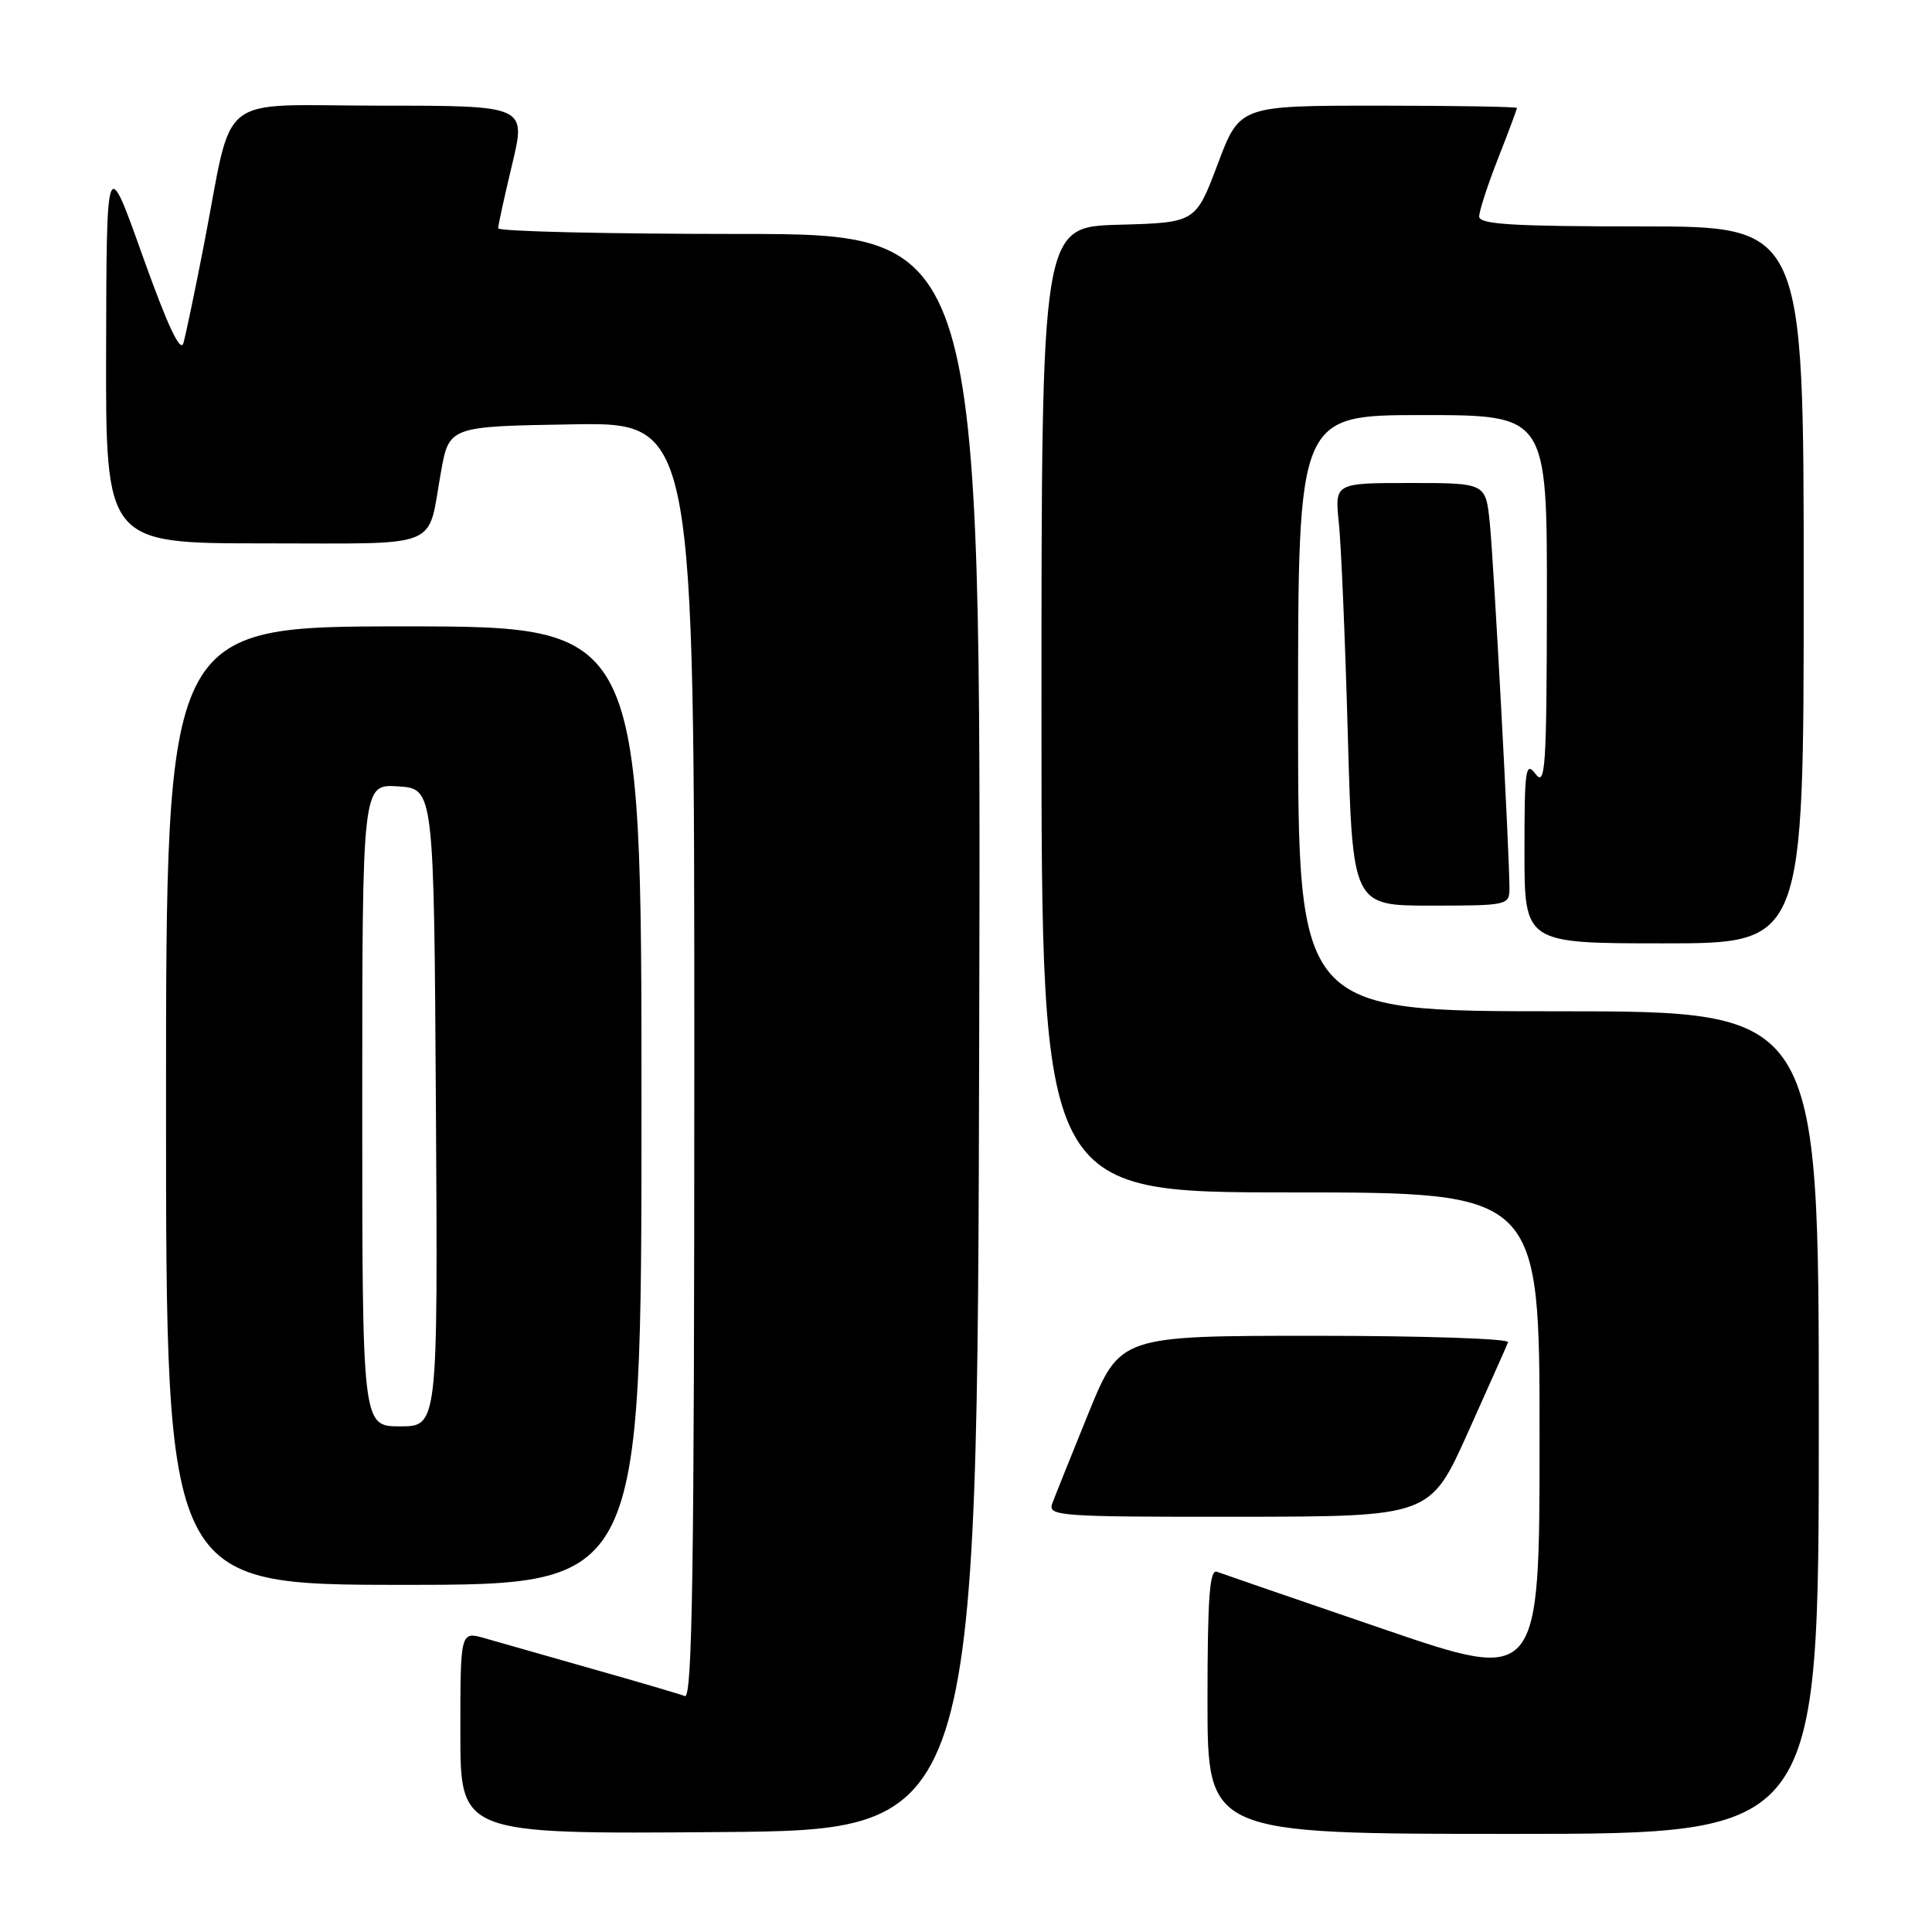 <?xml version="1.0" encoding="UTF-8" standalone="no"?>
<!DOCTYPE svg PUBLIC "-//W3C//DTD SVG 1.1//EN" "http://www.w3.org/Graphics/SVG/1.1/DTD/svg11.dtd" >
<svg xmlns="http://www.w3.org/2000/svg" xmlns:xlink="http://www.w3.org/1999/xlink" version="1.1" viewBox="0 0 256 256">
 <g >
 <path fill="currentColor"
d=" M 129.75 136.75 C 130.01 31.00 130.01 31.00 98.00 31.00 C 80.40 31.00 66.00 30.66 66.01 30.25 C 66.01 29.84 66.85 26.01 67.87 21.75 C 69.72 14.00 69.72 14.00 50.40 14.00 C 28.24 14.00 31.03 11.79 27.01 32.50 C 25.83 38.55 24.61 44.39 24.30 45.47 C 23.91 46.80 22.18 43.10 18.92 33.97 C 14.12 20.50 14.12 20.50 14.06 46.25 C 14.00 72.00 14.00 72.00 35.03 72.00 C 58.85 72.00 56.58 72.91 58.42 62.59 C 59.51 56.50 59.51 56.50 75.76 56.23 C 92.00 55.95 92.00 55.95 92.00 140.58 C 92.00 207.88 91.74 225.12 90.75 224.74 C 90.06 224.47 84.55 222.85 78.50 221.14 C 72.45 219.42 66.04 217.59 64.25 217.08 C 61.00 216.14 61.00 216.14 61.00 229.58 C 61.00 243.03 61.00 243.03 95.25 242.76 C 129.50 242.50 129.50 242.50 129.75 136.75 Z  M 241.00 188.50 C 241.00 134.00 241.00 134.00 206.50 134.00 C 172.00 134.00 172.00 134.00 172.00 94.50 C 172.00 55.00 172.00 55.00 188.50 55.00 C 205.00 55.00 205.00 55.00 204.97 79.75 C 204.94 101.73 204.77 104.28 203.47 102.56 C 202.15 100.82 202.00 101.87 202.00 112.81 C 202.00 125.00 202.00 125.00 220.50 125.00 C 239.00 125.00 239.00 125.00 239.00 77.50 C 239.00 30.00 239.00 30.00 217.50 30.00 C 200.44 30.00 196.00 29.73 196.00 28.69 C 196.00 27.97 197.12 24.51 198.50 21.00 C 199.88 17.49 201.00 14.48 201.00 14.31 C 201.00 14.14 192.73 14.00 182.63 14.00 C 164.26 14.00 164.26 14.00 161.35 21.75 C 158.43 29.50 158.43 29.50 148.22 29.78 C 138.00 30.07 138.00 30.07 138.00 94.03 C 138.00 158.00 138.00 158.00 171.00 158.00 C 204.00 158.00 204.00 158.00 204.00 190.47 C 204.00 222.94 204.00 222.94 183.25 215.84 C 171.84 211.94 161.94 208.53 161.25 208.27 C 160.28 207.89 160.00 211.72 160.00 225.39 C 160.00 243.00 160.00 243.00 200.50 243.00 C 241.00 243.00 241.00 243.00 241.00 188.50 Z  M 85.00 146.50 C 85.00 83.00 85.00 83.00 53.50 83.00 C 22.00 83.00 22.00 83.00 22.00 146.50 C 22.00 210.00 22.00 210.00 53.50 210.00 C 85.00 210.00 85.00 210.00 85.00 146.50 Z  M 194.50 189.83 C 197.25 183.70 199.65 178.32 199.83 177.85 C 200.02 177.38 188.52 177.00 174.29 177.00 C 148.41 177.00 148.41 177.00 144.23 187.25 C 141.94 192.89 139.77 198.29 139.42 199.25 C 138.83 200.89 140.41 201.00 164.14 200.98 C 189.50 200.95 189.50 200.95 194.50 189.83 Z  M 200.01 117.75 C 200.02 113.23 197.93 74.35 197.40 69.25 C 196.86 64.00 196.86 64.00 186.86 64.00 C 176.86 64.00 176.86 64.00 177.40 69.25 C 177.71 72.14 178.24 84.74 178.59 97.25 C 179.22 120.00 179.22 120.00 189.61 120.00 C 199.72 120.00 200.00 119.94 200.01 117.75 Z  M 48.00 146.45 C 48.00 103.89 48.00 103.89 52.75 104.20 C 57.50 104.50 57.50 104.50 57.76 146.75 C 58.02 189.00 58.02 189.00 53.01 189.00 C 48.00 189.00 48.00 189.00 48.00 146.45 Z "/>
</g>
</svg>